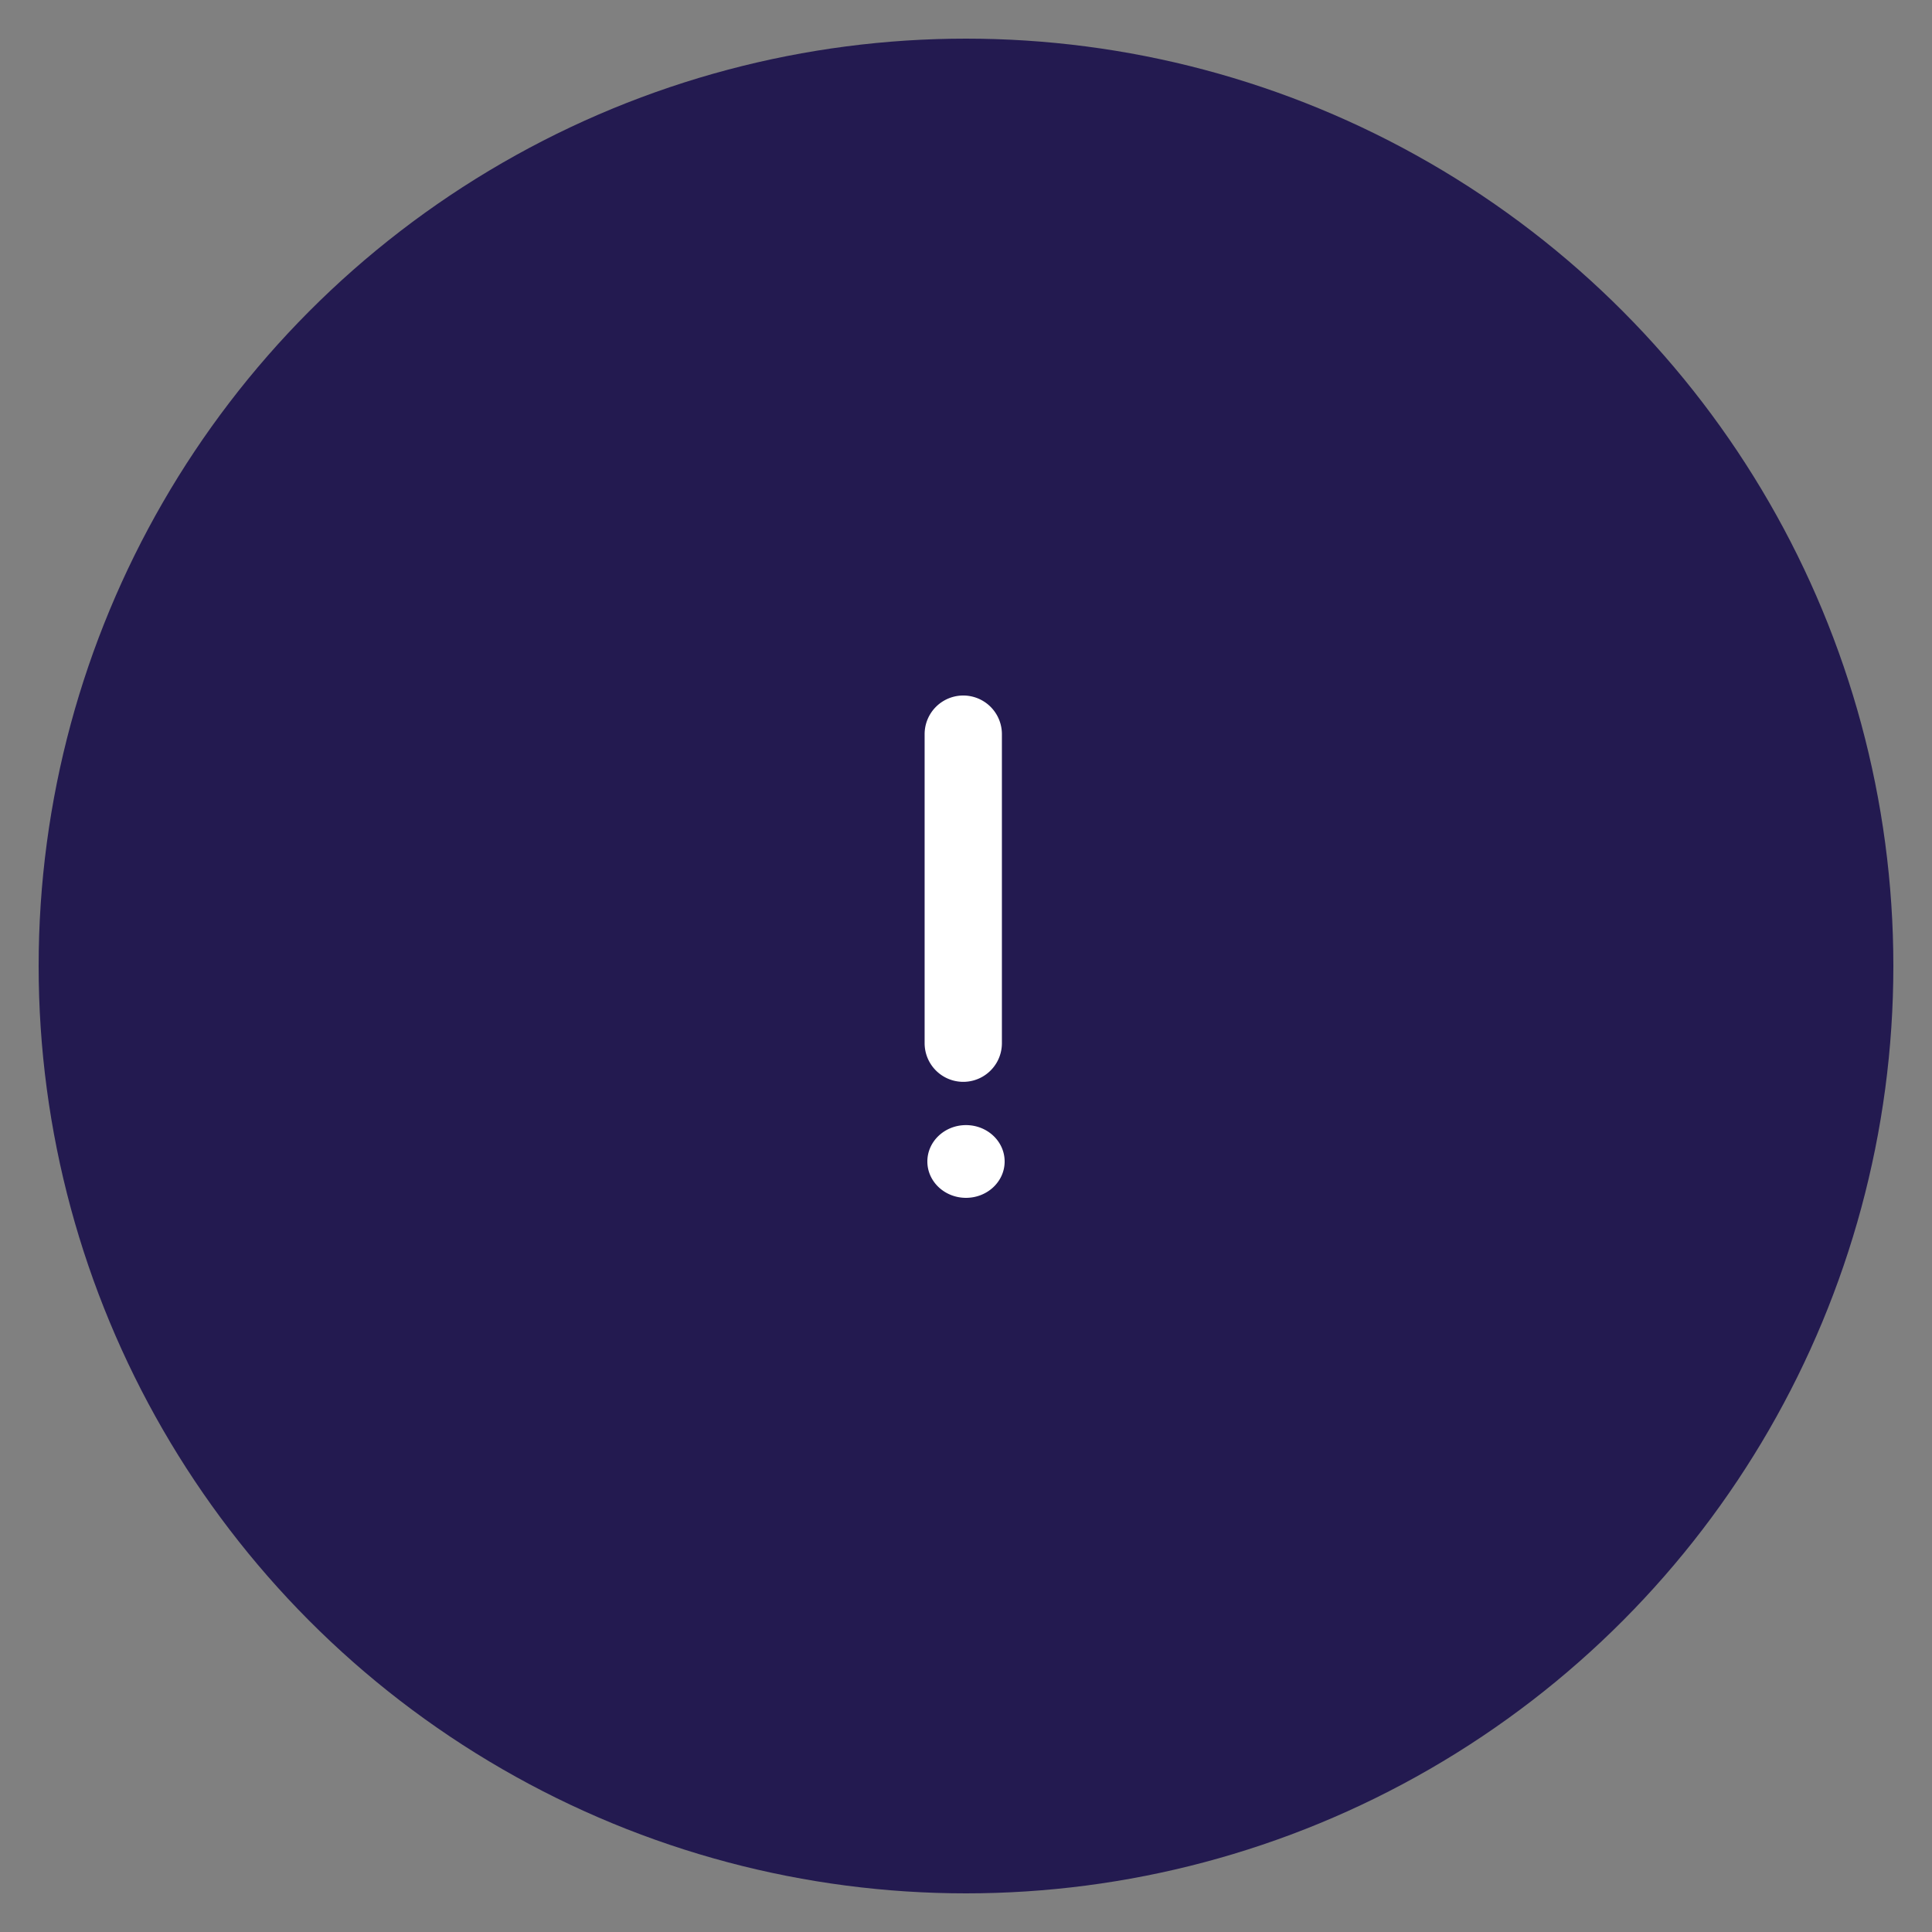 <svg xmlns="http://www.w3.org/2000/svg" width="48" height="48" fill="none" viewBox="0 0 48 48"><rect x="0" y="0" width="48" height="48" fill="#808080" stroke="none"/><circle cx="24" cy="24" r="23.04" fill="#231A50"/><path fill="#fff" fill-rule="evenodd" d="M24.892 18.24a.96.96 0 1 0-1.92 0v7.678a.96.96 0 1 0 1.92 0zM24 29.76c.53 0 .96-.404.96-.903 0-.5-.43-.904-.96-.904s-.96.405-.96.904.43.903.96.903" clip-rule="evenodd"/></svg>